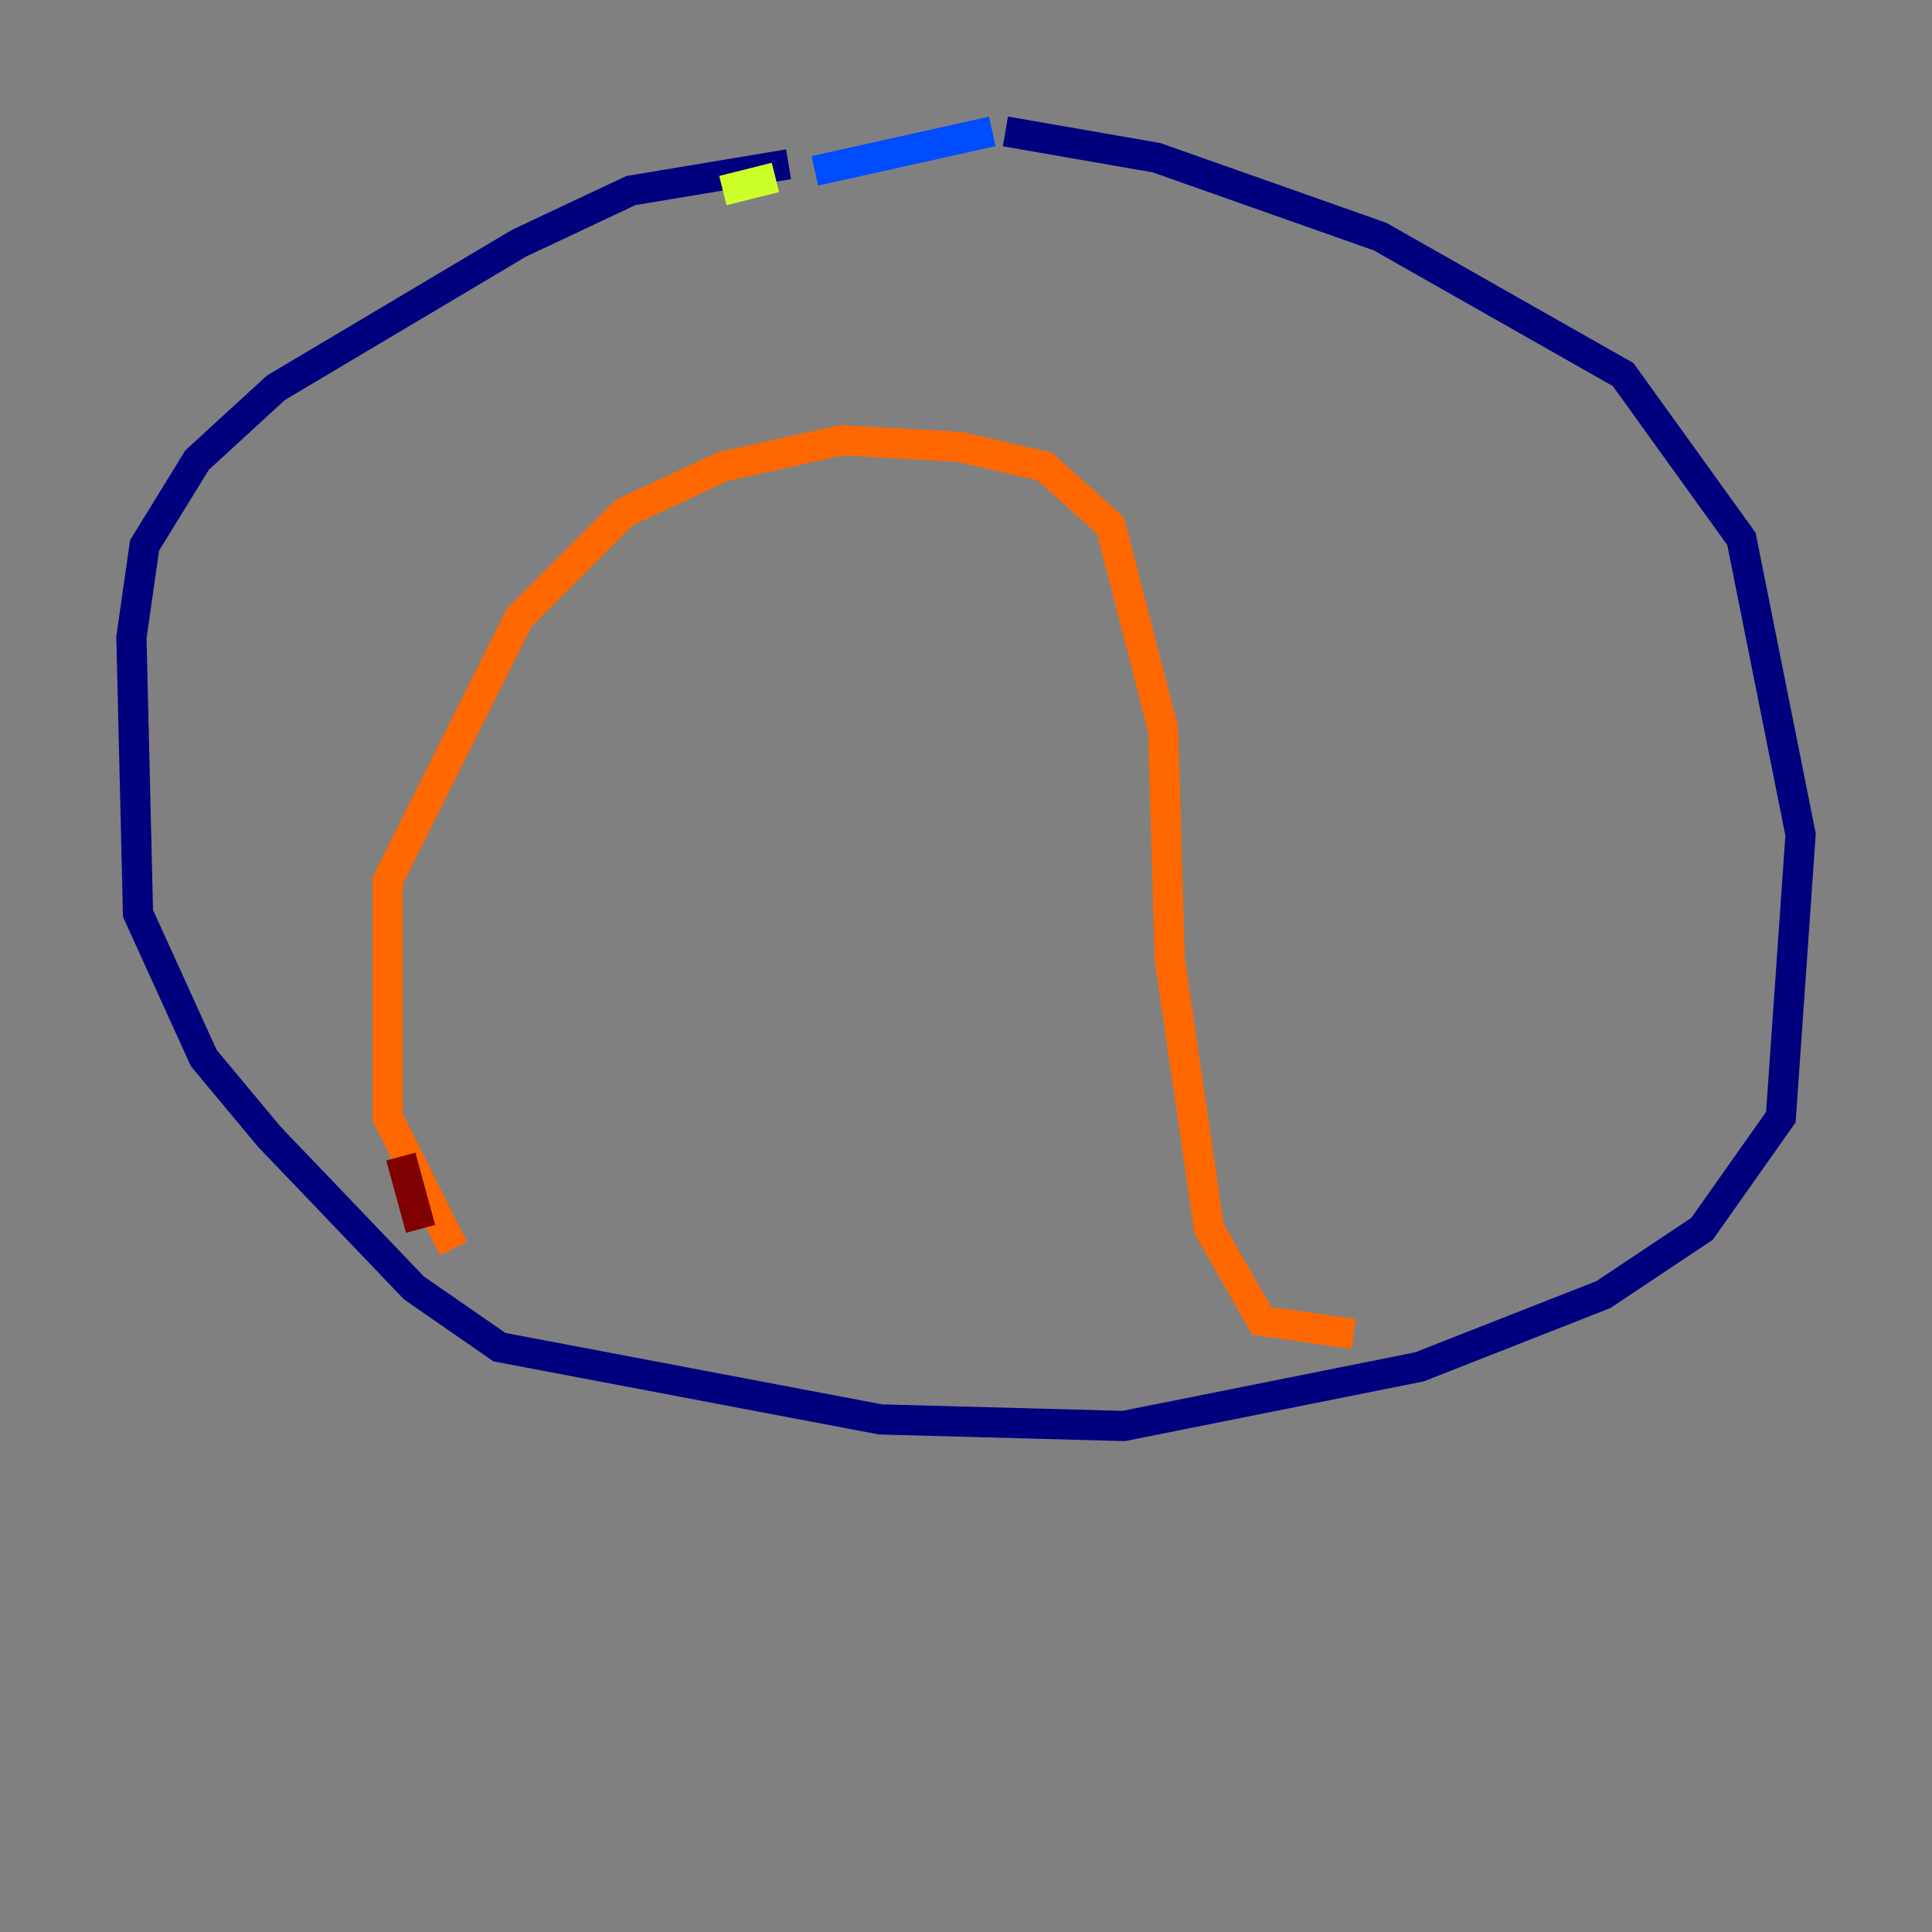 <?xml version="1.0" encoding="utf-8" ?>
<svg baseProfile="tiny" height="128" version="1.2" viewBox="0,0,128,128" width="128" xmlns="http://www.w3.org/2000/svg" xmlns:ev="http://www.w3.org/2001/xml-events" xmlns:xlink="http://www.w3.org/1999/xlink"><rect x="0" y="0" width="128" height="128" fill="#808080" stroke="none"/><defs /><polyline fill="none" points="52.245,10.884 41.796,12.626 34.395,16.109 18.286,25.687 13.061,30.476 9.578,36.136 8.707,42.231 9.143,60.517 13.497,70.095 17.85,75.32 27.429,85.333 33.088,89.252 58.34,94.041 74.449,94.476 94.041,90.558 106.231,85.769 112.762,81.415 117.986,74.014 119.293,55.292 115.374,35.701 107.537,24.816 91.429,15.674 76.626,10.449 66.612,8.707" stroke="#00007f" stroke-width="2" /><polyline fill="none" points="65.742,8.707 53.986,11.32" stroke="#004cff" stroke-width="2" /><polyline fill="none" points="51.374,11.755 51.374,11.755" stroke="#29ffcd" stroke-width="2" /><polyline fill="none" points="51.374,11.755 47.891,12.626" stroke="#cdff29" stroke-width="2" /><polyline fill="none" points="30.041,82.721 25.687,74.014 25.687,58.34 34.395,40.925 41.361,33.959 47.891,30.912 55.728,29.17 63.565,29.605 69.225,30.912 73.578,34.83 77.061,48.327 77.497,63.565 80.109,81.415 83.592,87.51 89.687,88.381" stroke="#ff6700" stroke-width="2" /><polyline fill="none" points="26.558,76.626 27.864,81.415" stroke="#7f0000" stroke-width="2" /></svg>